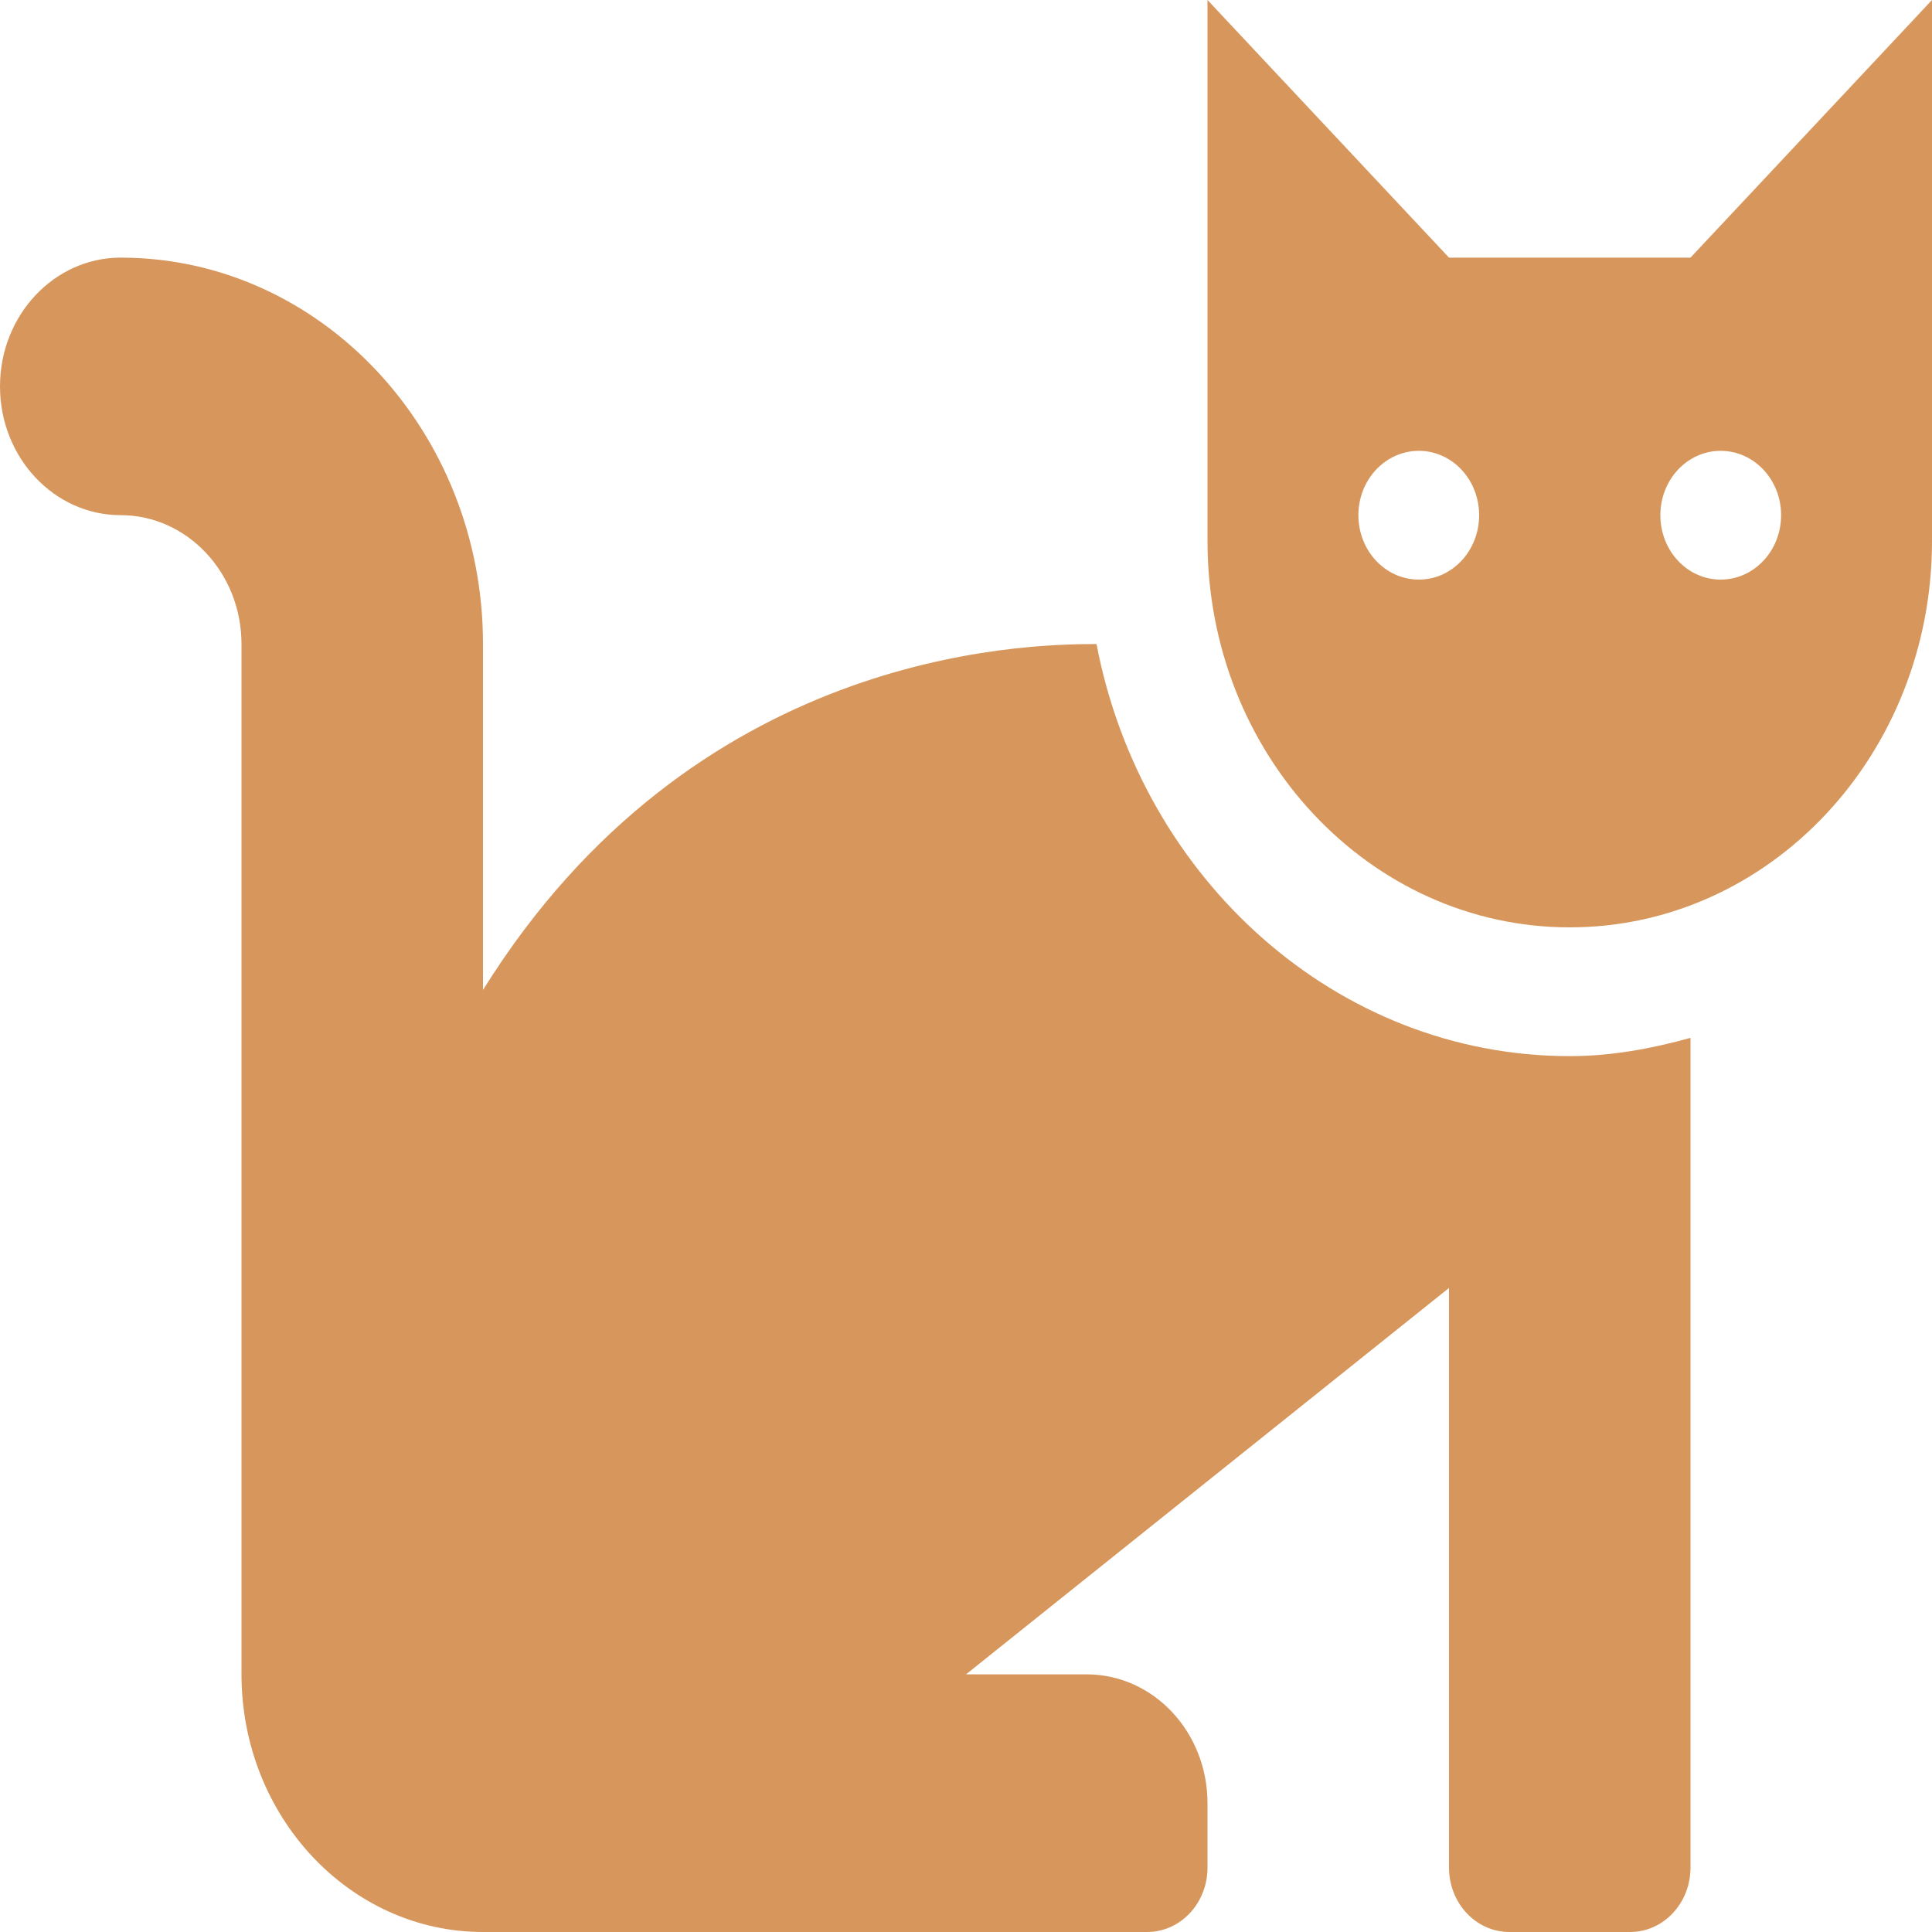 <svg width="20" height="20" viewBox="0 0 20 20" fill="none" xmlns="http://www.w3.org/2000/svg">
<path d="M11.351 6.667C10.563 6.667 7.179 6.749 5 10.248V6.667C5 4.461 3.318 2.667 1.25 2.667C0.56 2.667 0 3.264 0 4C0 4.736 0.56 5.333 1.25 5.333C1.939 5.333 2.5 5.932 2.5 6.667V17.333C2.5 18.804 3.621 20 5 20H11.875C12.22 20 12.5 19.702 12.5 19.333V18.667C12.5 17.93 11.94 17.333 11.25 17.333H10L15 13.333V19.333C15 19.702 15.28 20 15.625 20H16.875C17.22 20 17.5 19.702 17.5 19.333V10.744C17.098 10.855 16.684 10.933 16.25 10.933C13.835 10.933 11.816 9.098 11.351 6.667ZM17.5 2.667H15L12.5 0V5.6C12.5 7.809 14.179 9.6 16.25 9.6C18.321 9.6 20 7.809 20 5.6V0L17.5 2.667ZM14.688 6C14.342 6 14.062 5.702 14.062 5.333C14.062 4.965 14.342 4.667 14.688 4.667C15.033 4.667 15.312 4.965 15.312 5.333C15.312 5.702 15.033 6 14.688 6ZM17.812 6C17.467 6 17.188 5.702 17.188 5.333C17.188 4.965 17.467 4.667 17.812 4.667C18.158 4.667 18.438 4.965 18.438 5.333C18.438 5.702 18.158 6 17.812 6Z" fill="#D7965B"/>
</svg>
